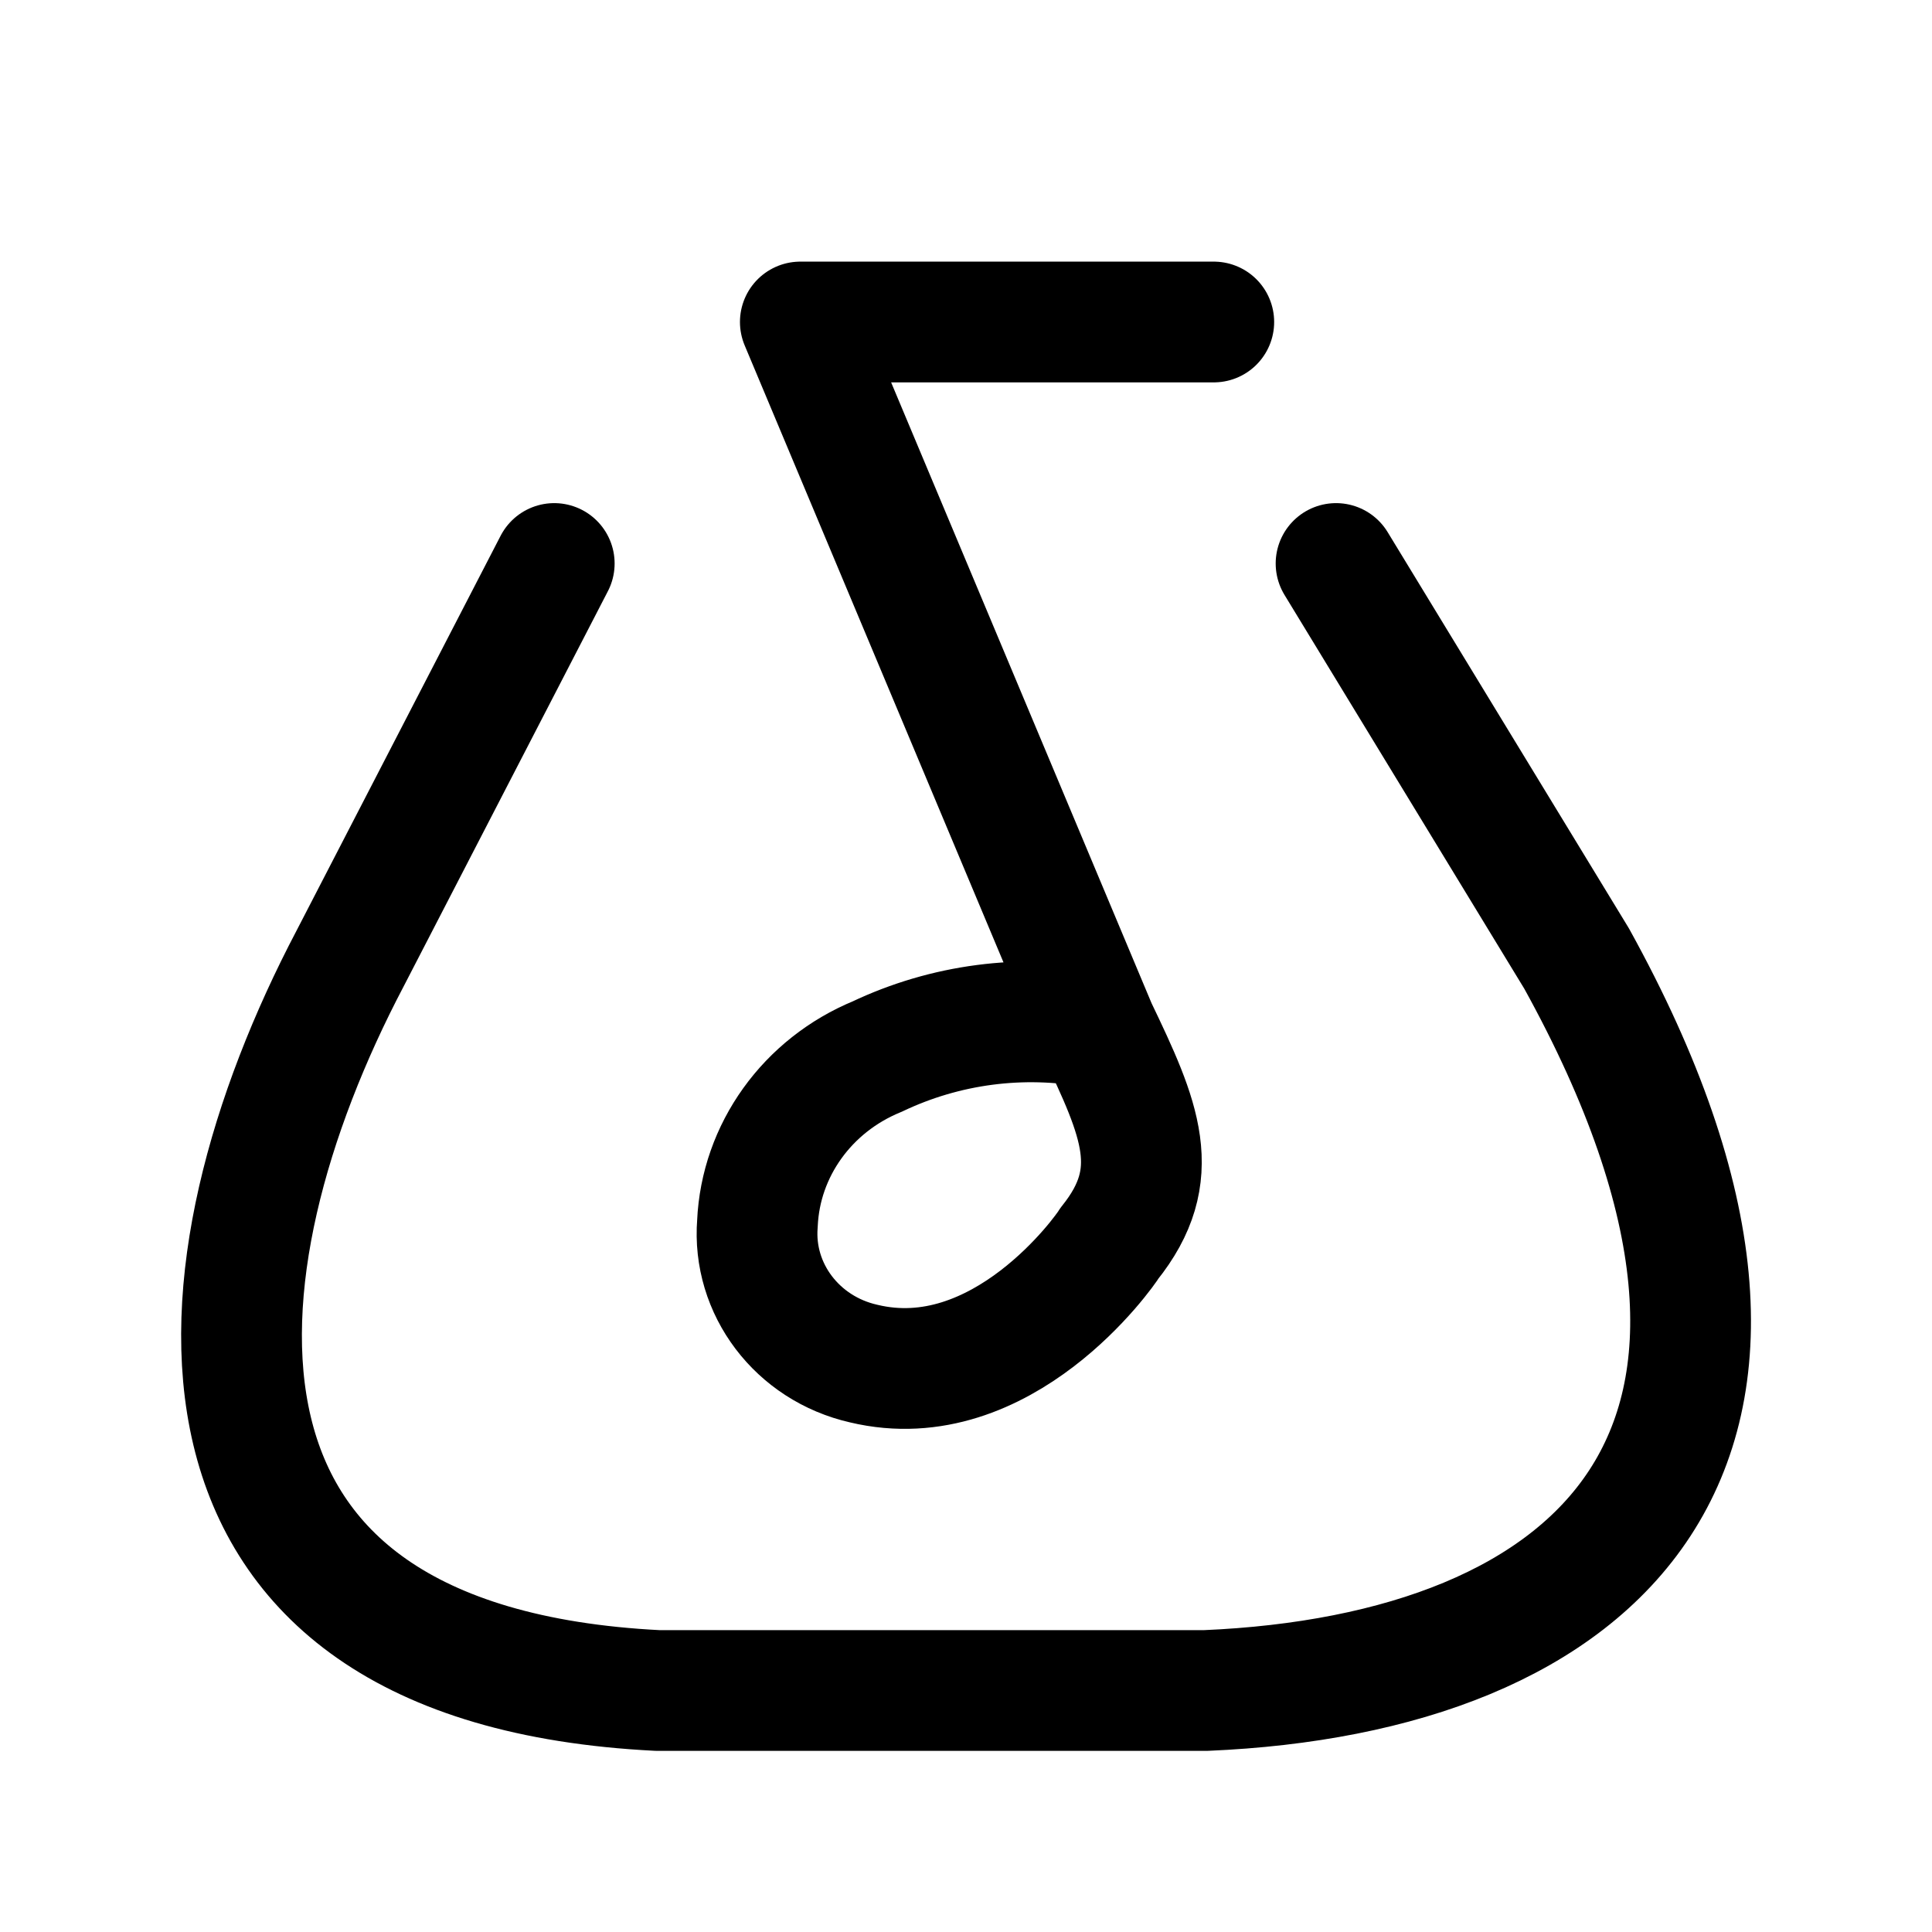 <svg width="24" height="24" viewBox="0 0 24 24" fill="none" xmlns="http://www.w3.org/2000/svg">
<path d="M6.885 7L4.349 11.907C2.328 15.752 1.85 20.682 8.17 21H14.978C19.838 20.793 22.967 18.025 19.585 11.907L16.597 7M15.078 4H9.942L13.62 12.768M13.62 12.768C14.167 13.908 14.467 14.59 13.782 15.444C13.729 15.537 12.45 17.351 10.729 16.939C9.904 16.752 9.345 16.013 9.409 15.199C9.449 14.289 10.029 13.482 10.897 13.125C11.745 12.722 12.697 12.598 13.62 12.768Z" stroke="currentColor" stroke-width="1.5" stroke-linecap="round" stroke-linejoin="round"/>
</svg>
